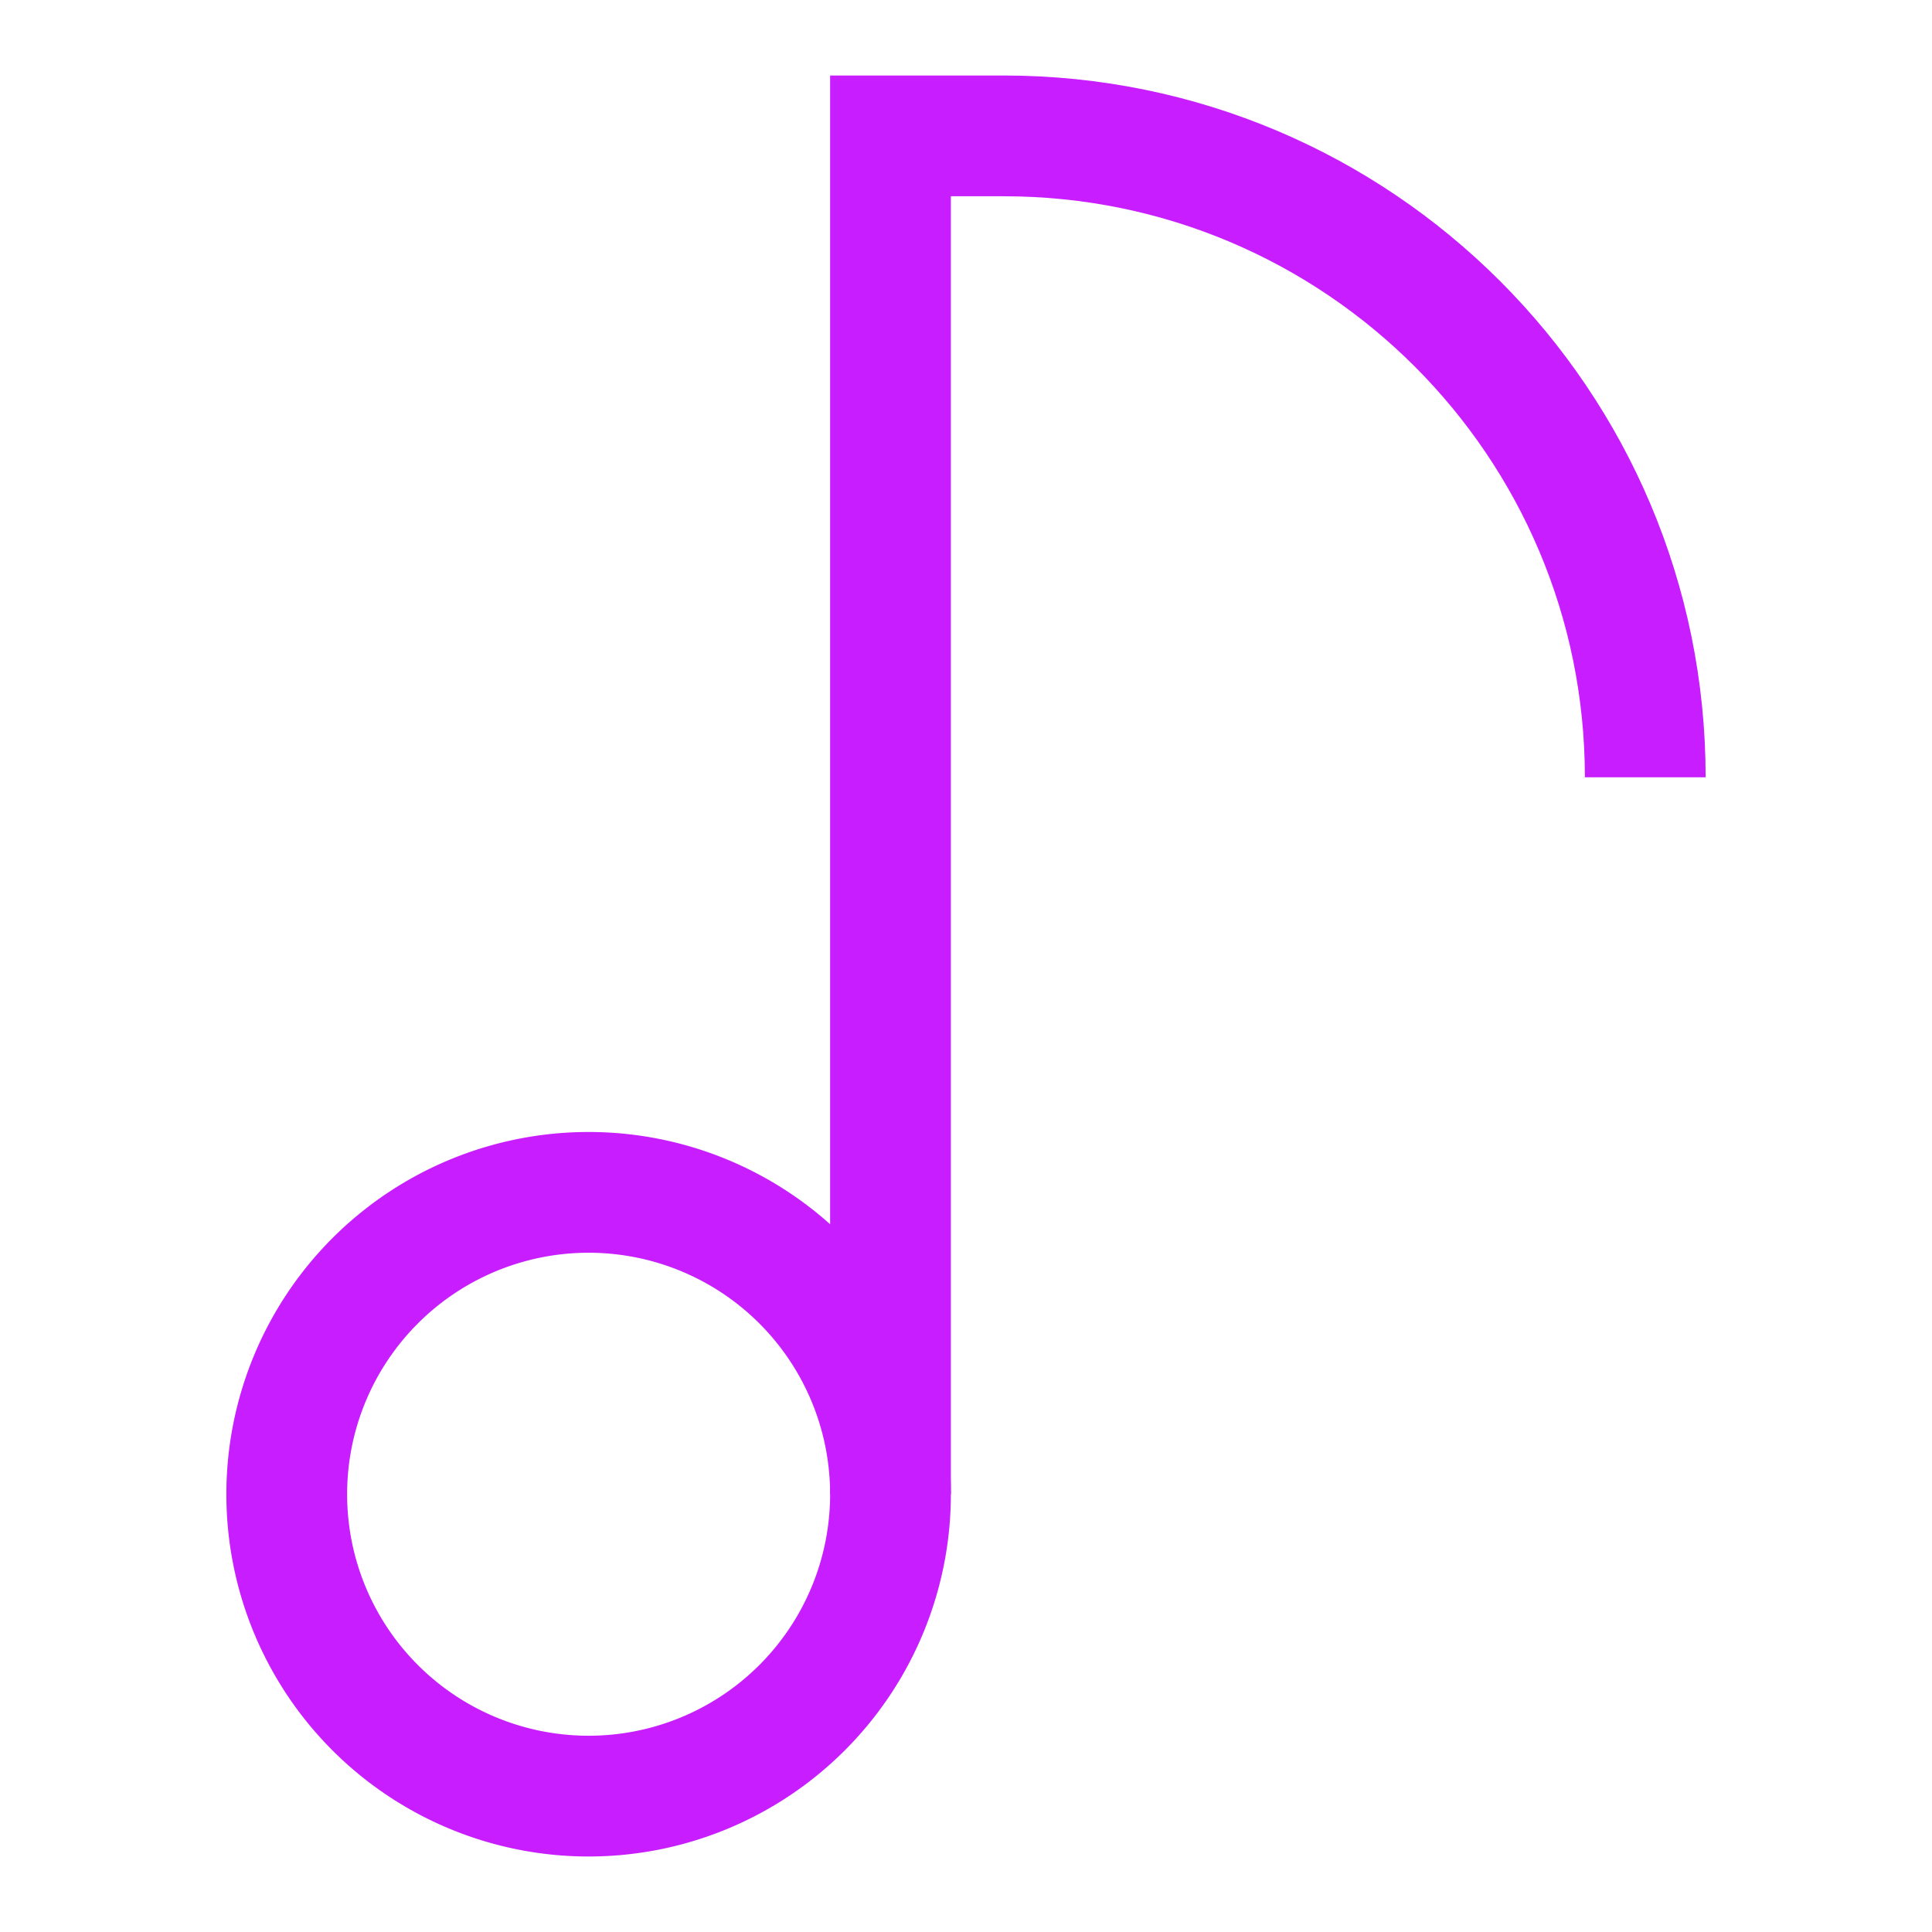 <svg xmlns="http://www.w3.org/2000/svg" fill="none" viewBox="-0.75 -0.75 24 24" id="Music-Note-1--Streamline-Sharp-Neon">
  <desc>
    Music Note 1 Streamline Icon: https://streamlinehq.com
  </desc>
  <g id="music-note-1--music-audio-note-entertainment">
    <path id="Ellipse 311" stroke="#c71dff" d="M2.812 17.812a3.75 3.75 0 1 0 7.5 0 3.75 3.75 0 1 0 -7.5 0" stroke-width="1.5"></path>
    <path id="Vector 1187" stroke="#c71dff" d="M10.312 17.812V0.938h1.406C16.12 0.938 19.688 4.505 19.688 8.906" stroke-width="1.5"></path>
  </g>
</svg>
